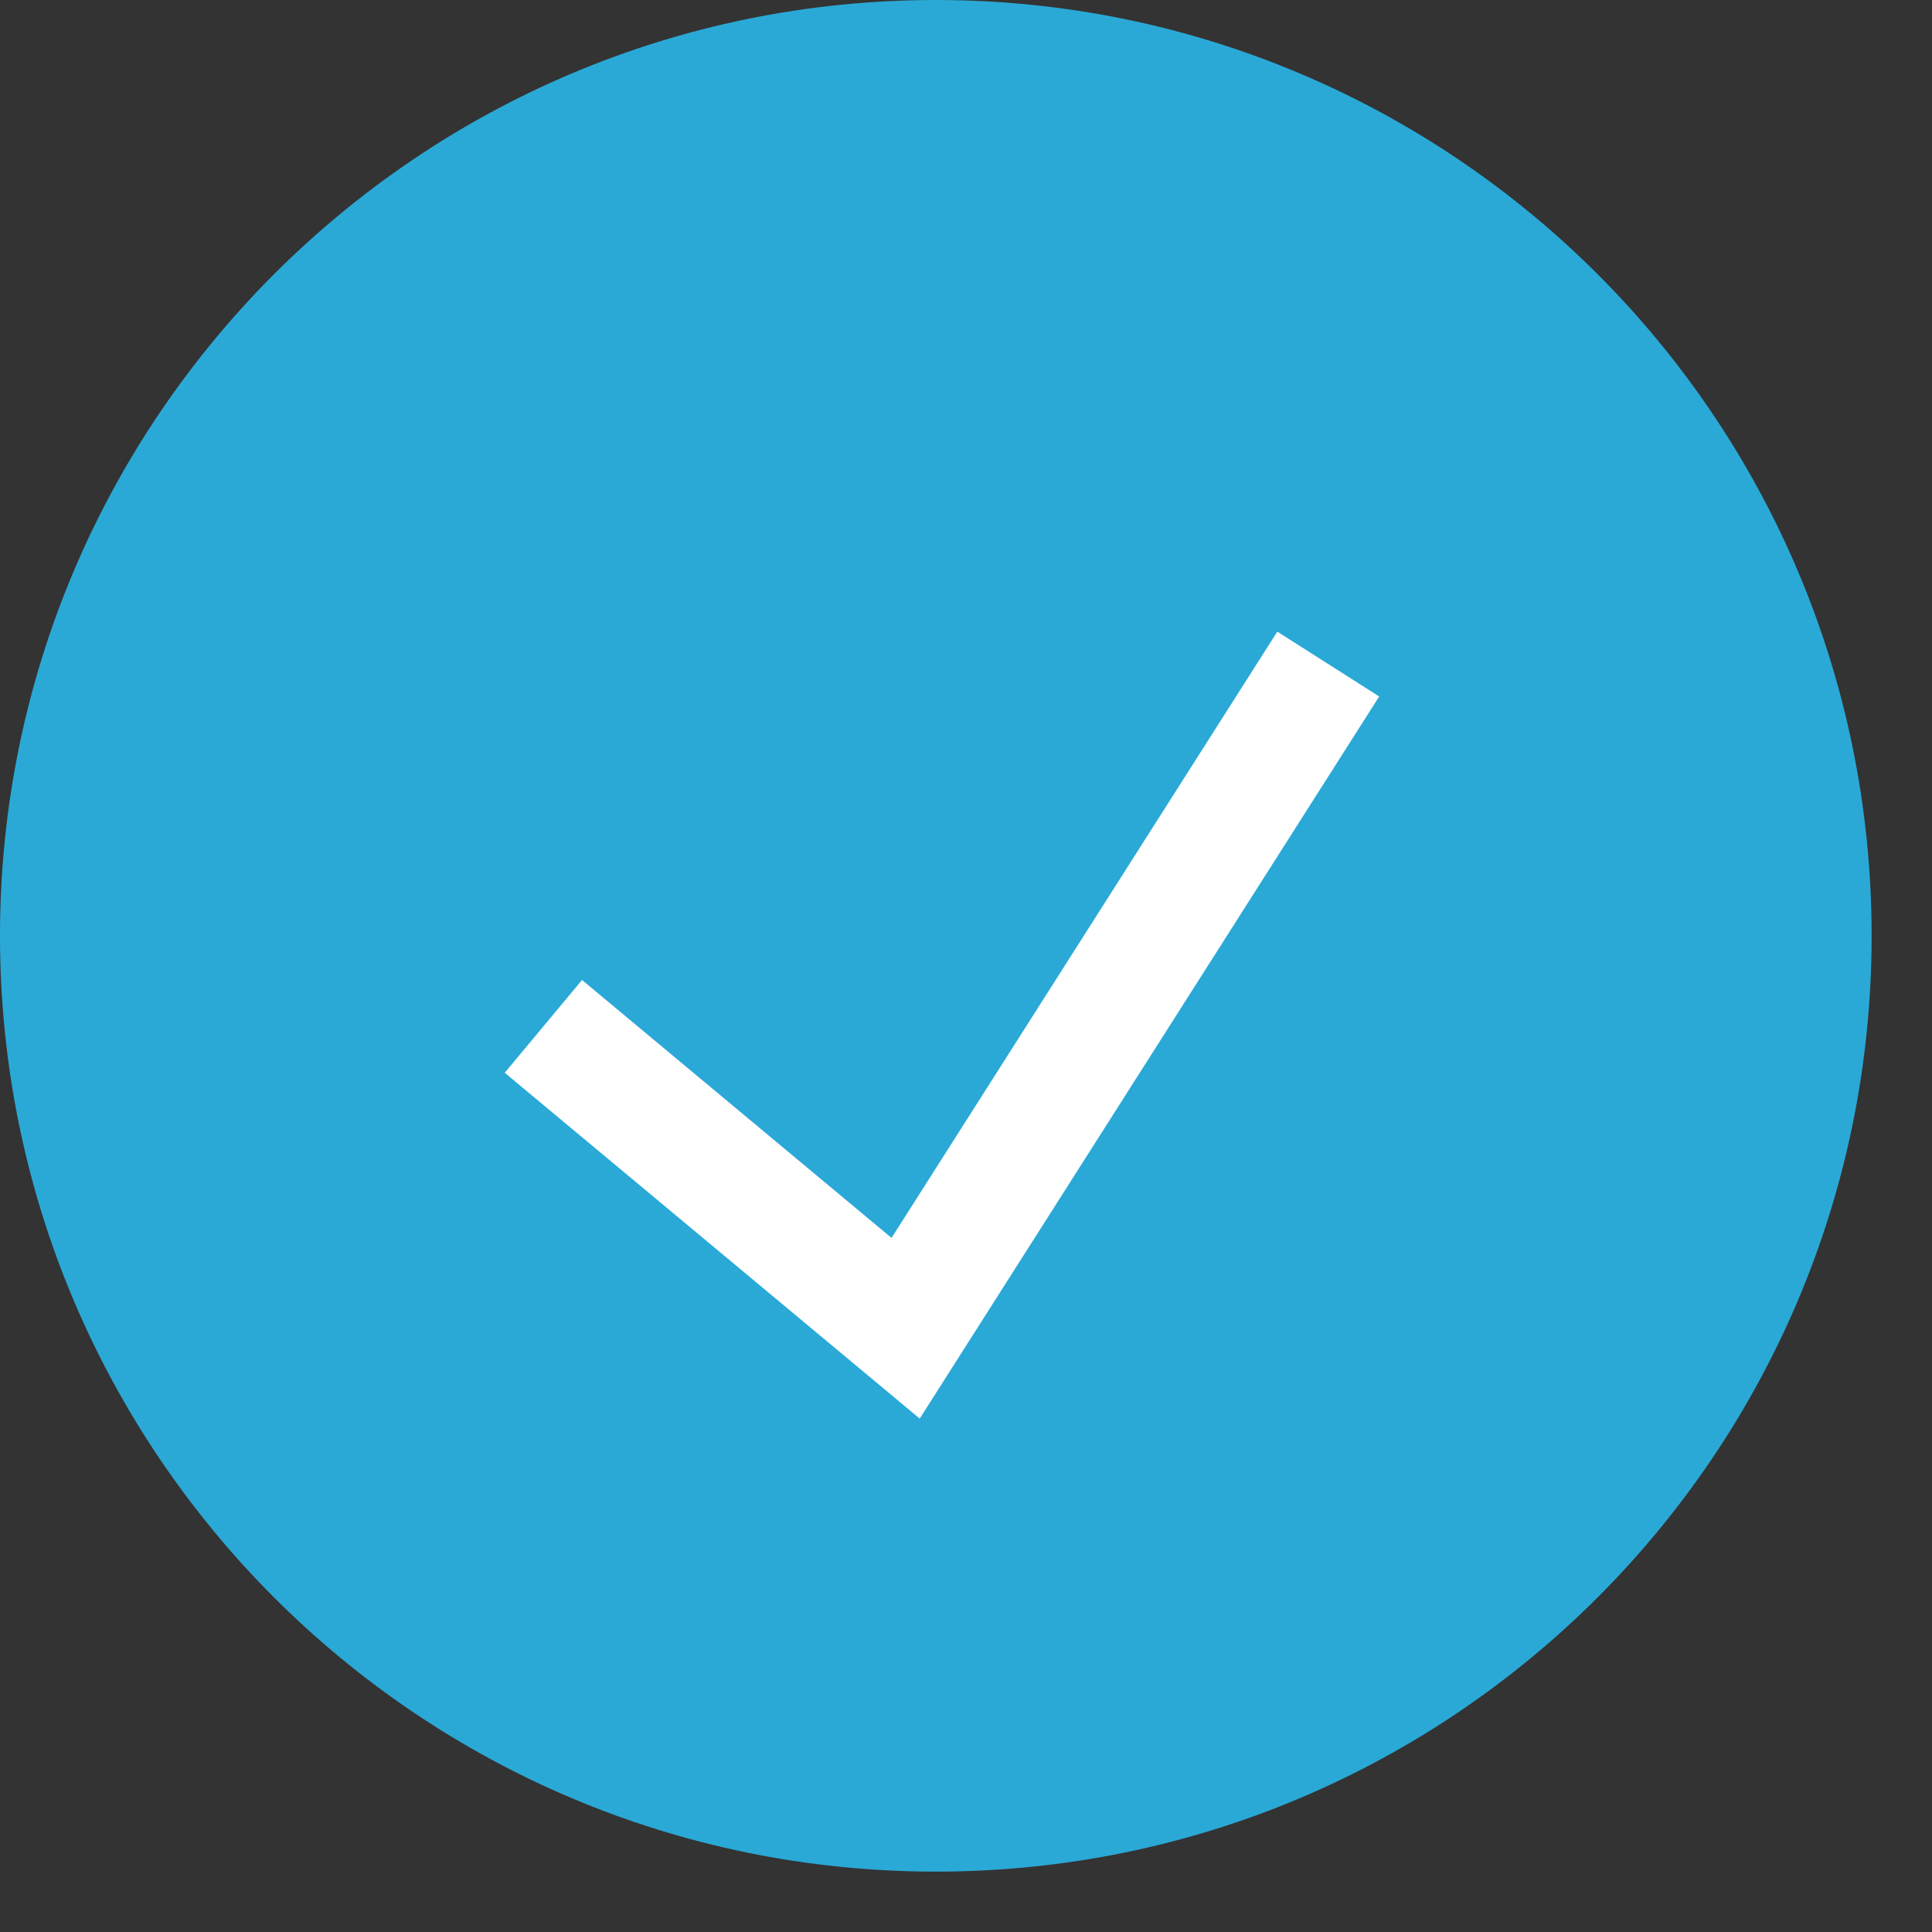 <?xml version="1.0" standalone="no"?><!DOCTYPE svg PUBLIC "-//W3C//DTD SVG 1.1//EN"
        "http://www.w3.org/Graphics/SVG/1.1/DTD/svg11.dtd">
<svg xmlns="http://www.w3.org/2000/svg" version="1.1" width="32" height="32" class="isChose">
    <rect width="100%" height="100%" fill="#333333" stroke="none"/>
    <path class="bg-circle" fill="#2aa9d7"
          d="M15.500,-0.000 C24.060,-0.000 31.000,6.940 31.000,15.500 C31.000,24.060 24.060,31.000 15.500,31.000 C6.940,31.000 -0.000,24.060 -0.000,15.500 C-0.000,6.940 6.940,-0.000 15.500,-0.000 Z"></path>
    <path class="right" stroke="#fff" stroke-width="2" fill="none"
          d="M9.000,17.000 C9.000,17.000 15.000,22.000 15.000,22.000 C15.000,22.000 22.000,10.999 22.000,10.999 "></path>
</svg>